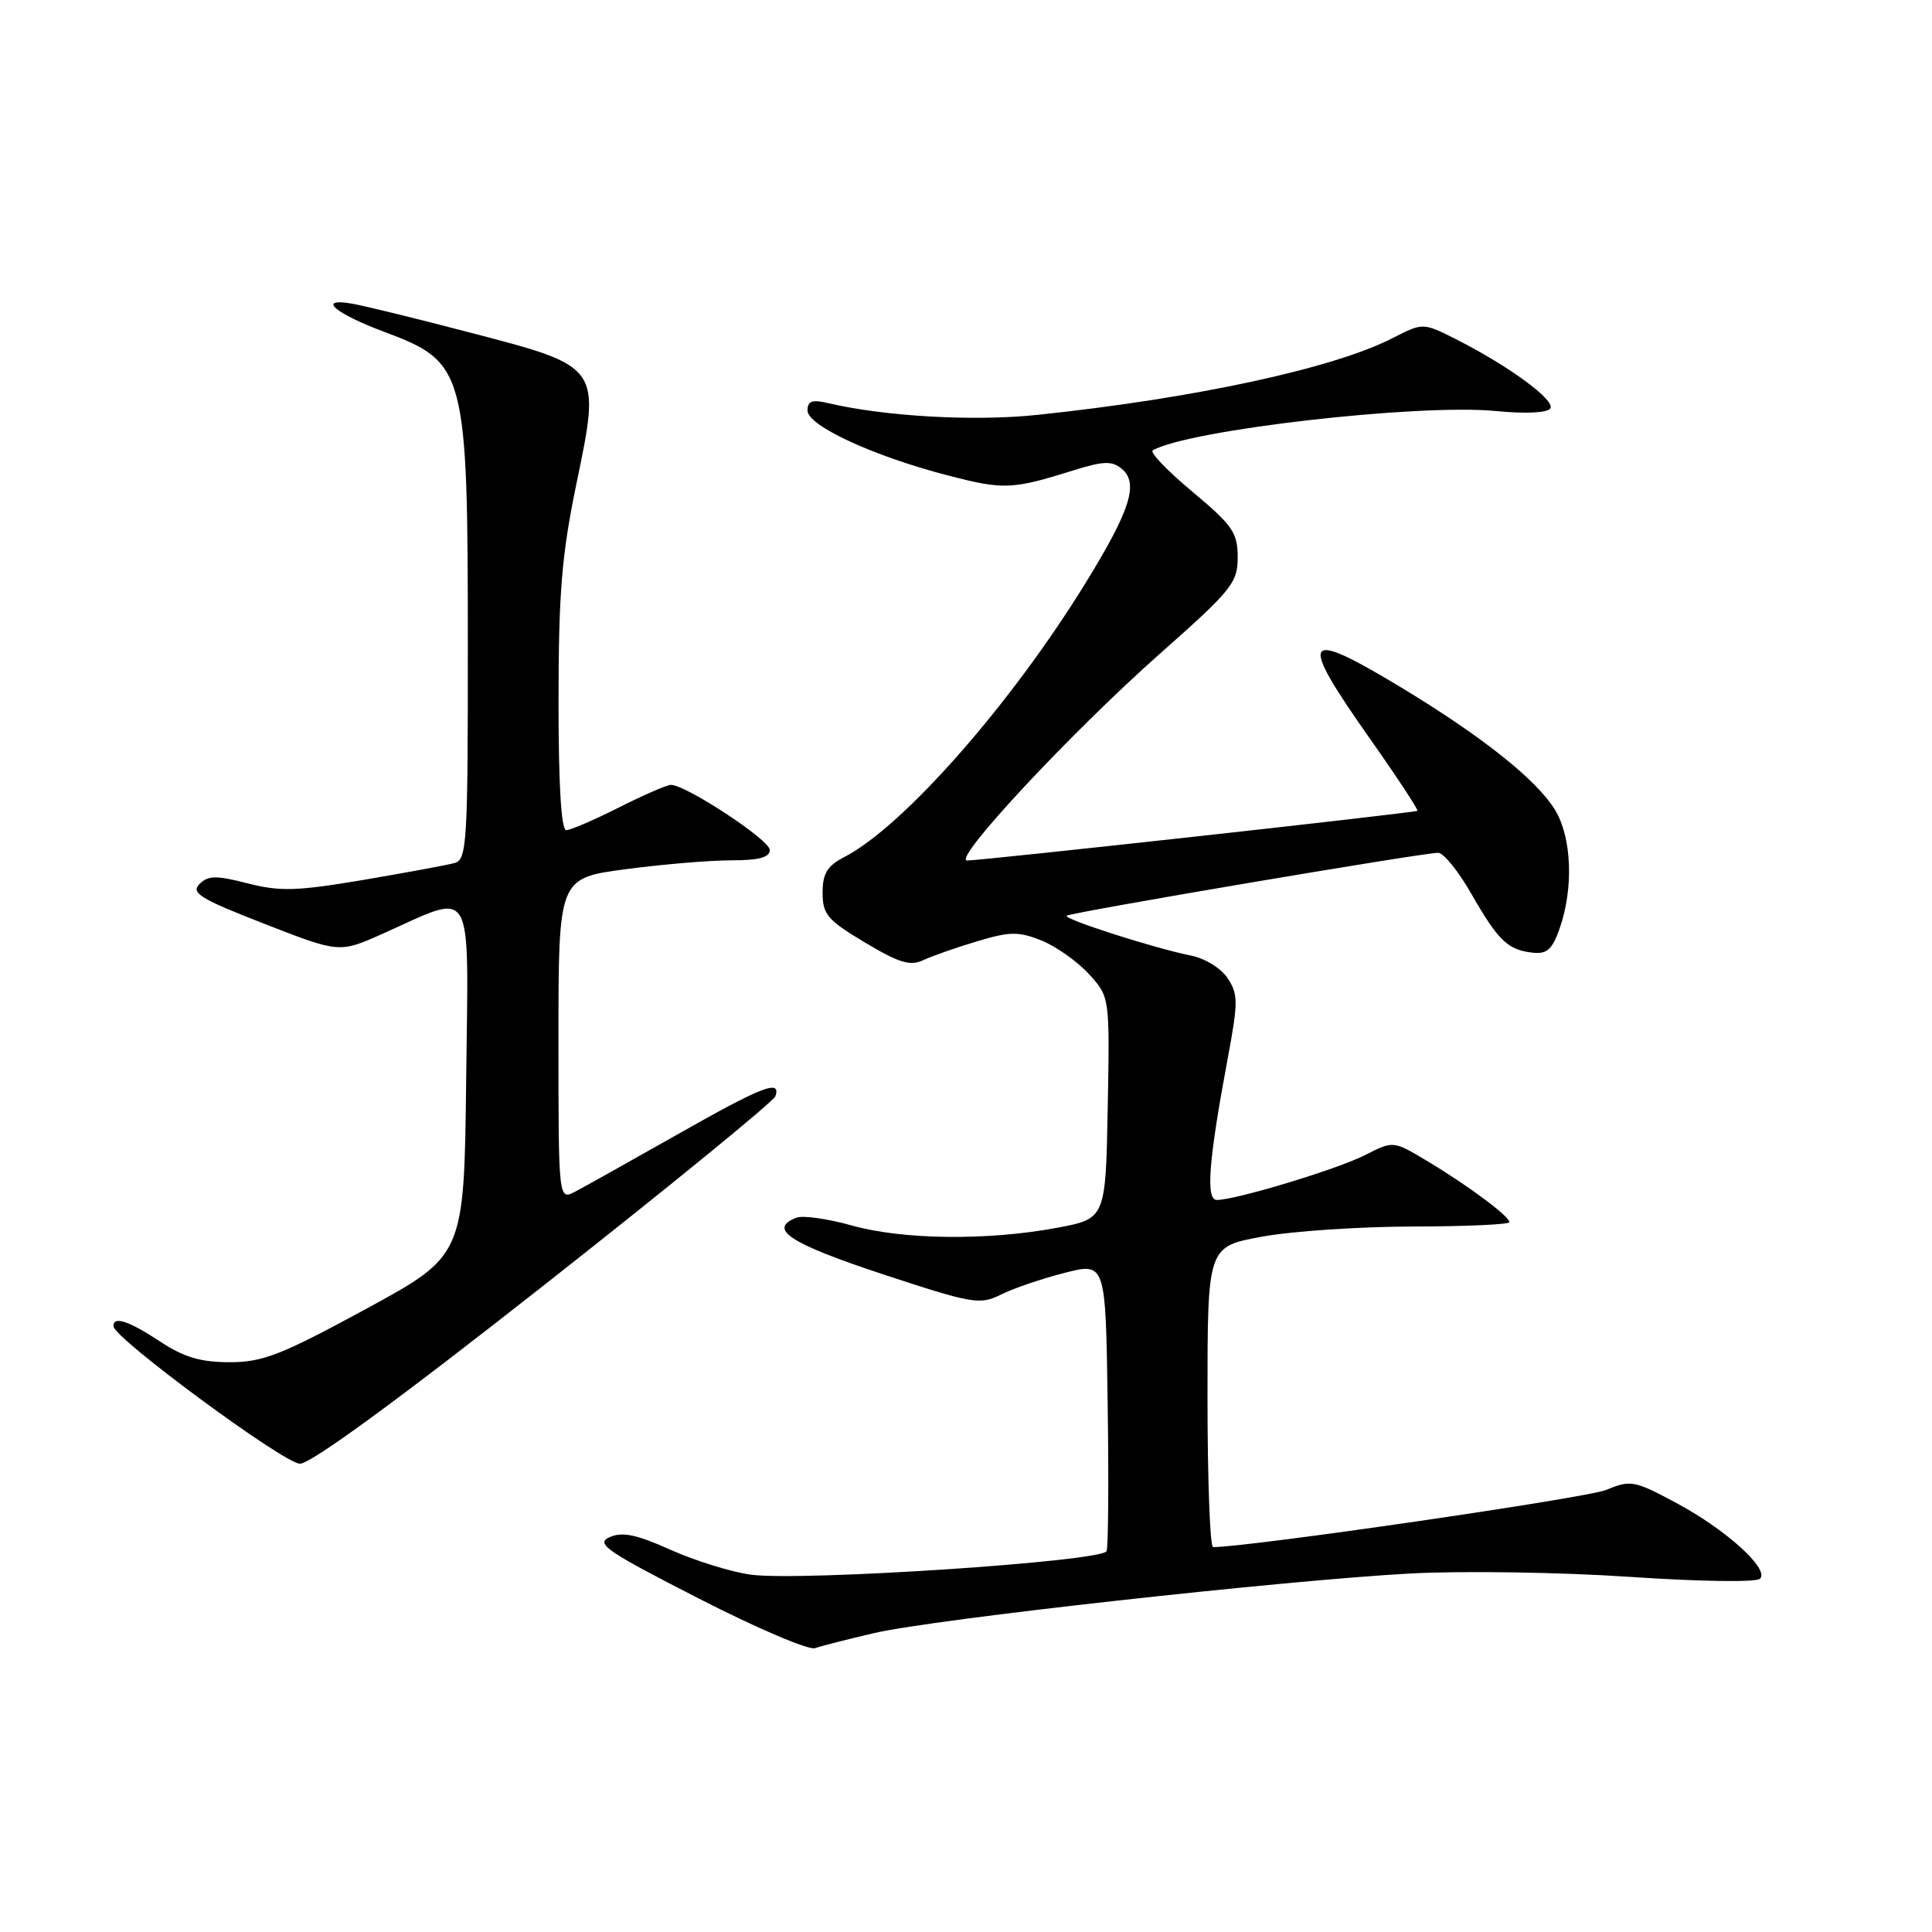 <?xml version="1.0" encoding="UTF-8" standalone="no"?>
<!DOCTYPE svg PUBLIC "-//W3C//DTD SVG 1.1//EN" "http://www.w3.org/Graphics/SVG/1.1/DTD/svg11.dtd" >
<svg xmlns="http://www.w3.org/2000/svg" xmlns:xlink="http://www.w3.org/1999/xlink" version="1.1" viewBox="0 0 256 256">
 <g >
 <path fill="currentColor"
d=" M 115.84 216.39 C 123.78 214.54 170.32 209.38 187.00 208.49 C 193.88 208.13 206.89 208.33 215.92 208.94 C 225.21 209.57 232.72 209.68 233.21 209.19 C 234.50 207.90 228.64 202.62 222.01 199.09 C 216.54 196.17 216.05 196.08 212.84 197.42 C 210.31 198.48 165.48 205.00 160.74 205.00 C 160.33 205.00 160.00 196.04 160.00 185.09 C 160.00 165.18 160.00 165.18 167.25 163.86 C 171.24 163.13 180.24 162.53 187.25 162.52 C 194.26 162.51 200.00 162.25 200.00 161.94 C 200.00 161.16 194.45 157.03 189.09 153.83 C 184.62 151.15 184.62 151.15 180.91 153.04 C 177.24 154.92 163.75 159.00 161.24 159.00 C 159.74 159.00 160.14 153.85 162.68 140.24 C 164.07 132.80 164.07 131.75 162.68 129.63 C 161.81 128.31 159.68 126.99 157.82 126.62 C 153.07 125.68 140.89 121.78 141.33 121.34 C 141.75 120.92 188.52 113.00 190.56 113.00 C 191.27 113.00 193.24 115.42 194.93 118.38 C 198.51 124.64 199.78 125.86 203.05 126.23 C 204.99 126.45 205.68 125.83 206.67 123.00 C 208.53 117.65 208.27 110.96 206.05 107.32 C 203.62 103.32 196.38 97.57 185.59 91.05 C 172.56 83.19 171.93 84.27 181.56 97.93 C 185.16 103.04 187.97 107.32 187.81 107.44 C 187.42 107.70 129.99 114.04 128.14 114.02 C 126.12 113.99 142.03 96.94 153.75 86.57 C 163.23 78.18 164.00 77.23 164.00 73.84 C 164.00 70.58 163.33 69.61 157.99 65.15 C 154.69 62.39 152.32 59.93 152.74 59.68 C 157.35 56.98 187.89 53.47 198.16 54.46 C 202.20 54.85 205.06 54.71 205.43 54.11 C 206.10 53.03 200.00 48.54 193.03 45.00 C 188.56 42.74 188.56 42.74 184.53 44.80 C 176.74 48.80 158.39 52.77 137.50 54.97 C 129.13 55.86 117.29 55.19 109.75 53.42 C 107.61 52.91 107.00 53.13 107.00 54.40 C 107.00 56.41 115.74 60.45 125.65 63.01 C 133.00 64.92 134.12 64.87 142.29 62.31 C 146.20 61.09 147.35 61.05 148.62 62.10 C 150.91 64.00 149.82 67.52 143.96 77.06 C 134.06 93.20 119.73 109.50 111.88 113.56 C 109.61 114.74 109.00 115.73 109.00 118.29 C 109.00 121.16 109.64 121.92 114.60 124.88 C 119.14 127.60 120.61 128.04 122.35 127.22 C 123.53 126.67 126.75 125.54 129.50 124.72 C 133.83 123.42 134.97 123.41 138.00 124.62 C 139.93 125.40 142.75 127.39 144.28 129.06 C 147.05 132.09 147.05 132.09 146.78 146.79 C 146.50 161.49 146.50 161.49 140.00 162.70 C 130.82 164.41 119.61 164.28 112.85 162.38 C 109.67 161.49 106.38 161.02 105.54 161.35 C 101.68 162.83 104.62 164.76 116.82 168.79 C 128.88 172.77 129.82 172.93 132.61 171.55 C 134.23 170.73 138.03 169.44 141.03 168.67 C 146.50 167.27 146.50 167.27 146.77 185.85 C 146.92 196.08 146.86 204.93 146.63 205.53 C 146.10 206.91 106.10 209.56 99.48 208.65 C 96.89 208.30 92.11 206.81 88.86 205.36 C 84.33 203.32 82.46 202.94 80.78 203.68 C 78.87 204.54 80.30 205.52 92.55 211.79 C 100.22 215.72 107.17 218.69 108.00 218.39 C 108.83 218.10 112.35 217.20 115.84 216.39 Z  M 72.14 170.25 C 88.75 157.18 102.52 145.93 102.75 145.25 C 103.51 142.97 101.01 143.94 89.71 150.35 C 83.54 153.84 77.49 157.23 76.25 157.88 C 74.00 159.07 74.00 159.07 74.00 137.72 C 74.00 116.36 74.00 116.36 82.86 115.18 C 87.74 114.53 94.04 114.00 96.86 114.00 C 100.57 114.00 102.00 113.61 102.00 112.62 C 102.00 111.30 90.90 104.00 88.90 104.00 C 88.37 104.00 85.27 105.35 82.00 107.00 C 78.73 108.65 75.59 110.00 75.03 110.00 C 74.36 110.00 74.00 103.91 74.01 92.75 C 74.02 78.48 74.43 73.51 76.40 64.00 C 79.61 48.51 79.68 48.60 62.33 44.08 C 55.27 42.23 48.20 40.50 46.61 40.23 C 41.94 39.43 44.34 41.51 50.91 43.97 C 61.71 48.00 61.99 49.06 61.99 85.68 C 62.00 111.67 61.86 113.90 60.25 114.35 C 59.29 114.62 53.85 115.62 48.17 116.59 C 39.33 118.08 37.11 118.15 32.82 117.05 C 28.63 115.98 27.58 115.99 26.43 117.14 C 25.26 118.32 26.55 119.11 35.01 122.40 C 44.97 126.29 44.97 126.29 50.74 123.71 C 63.02 118.23 62.07 116.57 61.77 143.07 C 61.50 166.37 61.50 166.37 48.50 173.44 C 37.25 179.55 34.82 180.50 30.43 180.50 C 26.57 180.50 24.36 179.84 21.20 177.75 C 17.05 175.01 14.97 174.33 15.04 175.75 C 15.11 177.32 37.61 193.91 39.73 193.95 C 41.16 193.98 52.71 185.54 72.14 170.25 Z "/>
</g>
</svg>